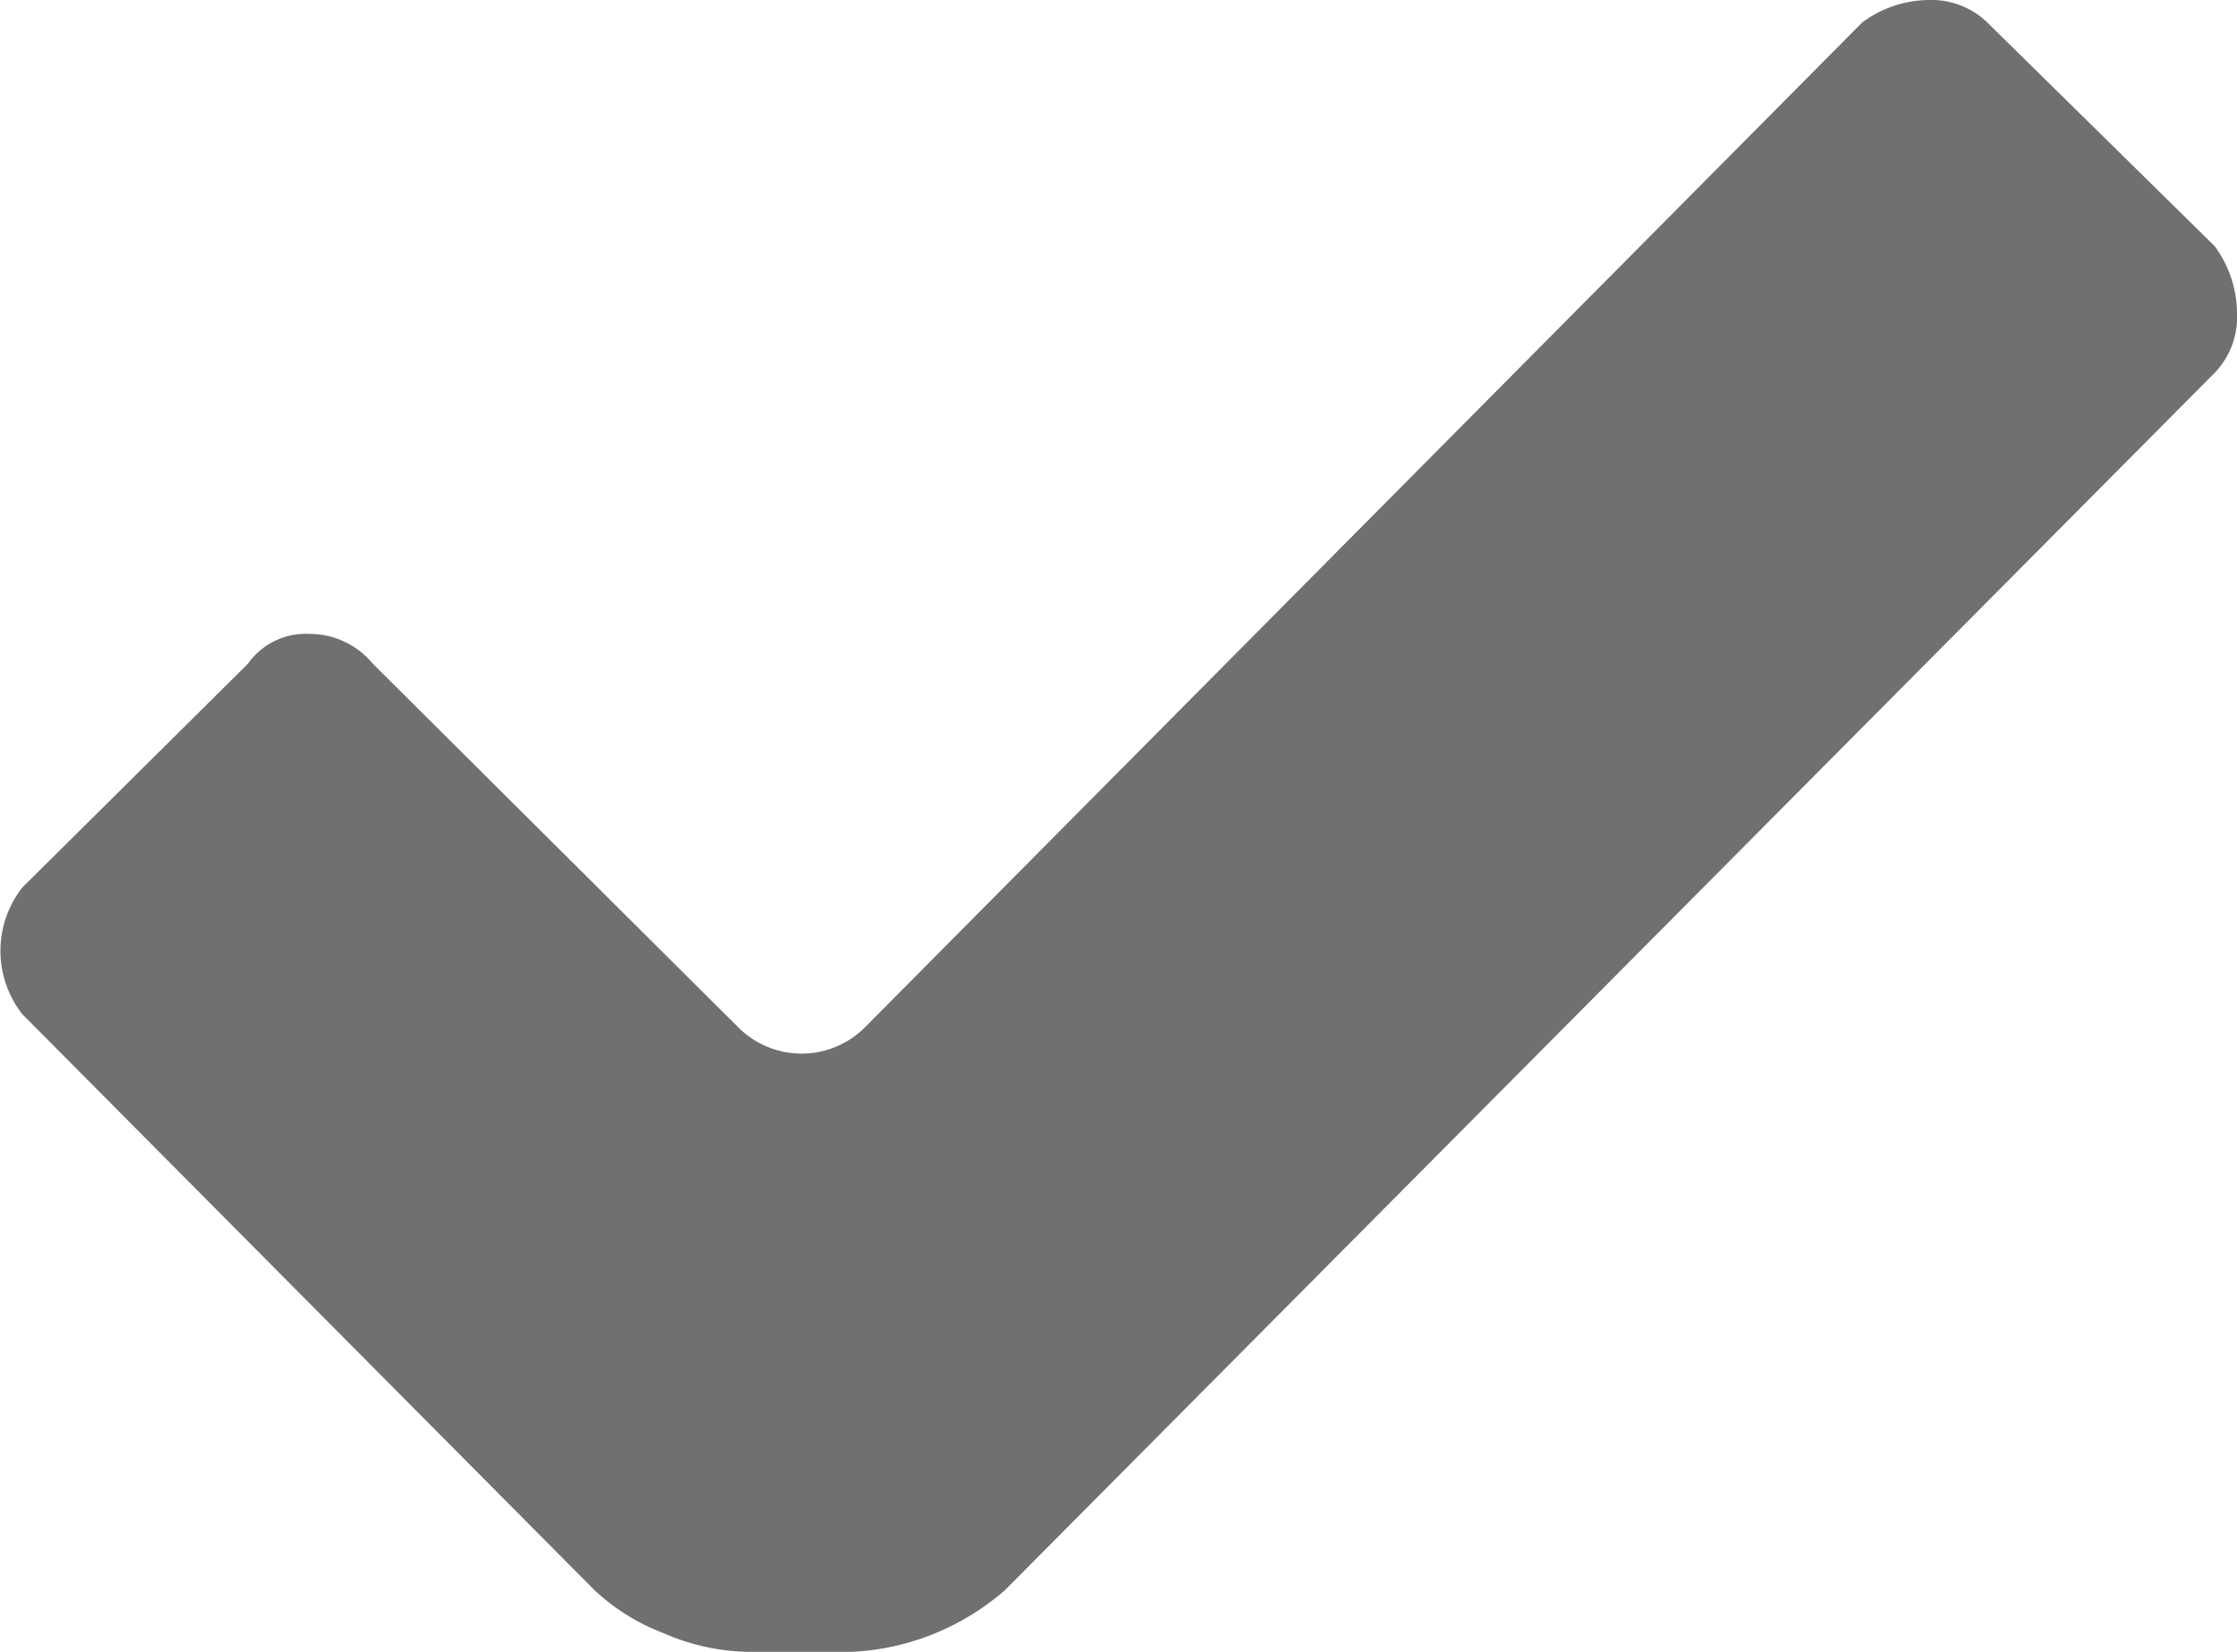 <svg xmlns="http://www.w3.org/2000/svg" width="12" height="8.86" viewBox="0 0 12 8.86"><title>inactive</title><path d="M10.35,2a0.61,0.61,0,0,0-.36.12L4.64,7.51a0.48,0.48,0,0,1-.68,0L2,5.56A0.44,0.44,0,0,0,1.66,5.4a0.38,0.38,0,0,0-.33.16L0.12,6.76a0.55,0.55,0,0,0,0,.68l3.07,3.09a1.13,1.13,0,0,0,.37.23,1.18,1.18,0,0,0,.45.1H4.57a1.35,1.35,0,0,0,.82-0.33L11.88,4A0.43,0.43,0,0,0,12,3.68a0.61,0.61,0,0,0-.12-0.36l-1.22-1.2A0.43,0.43,0,0,0,10.35,2Z" transform="translate(0 -2)" style="fill:#707070"/></svg>